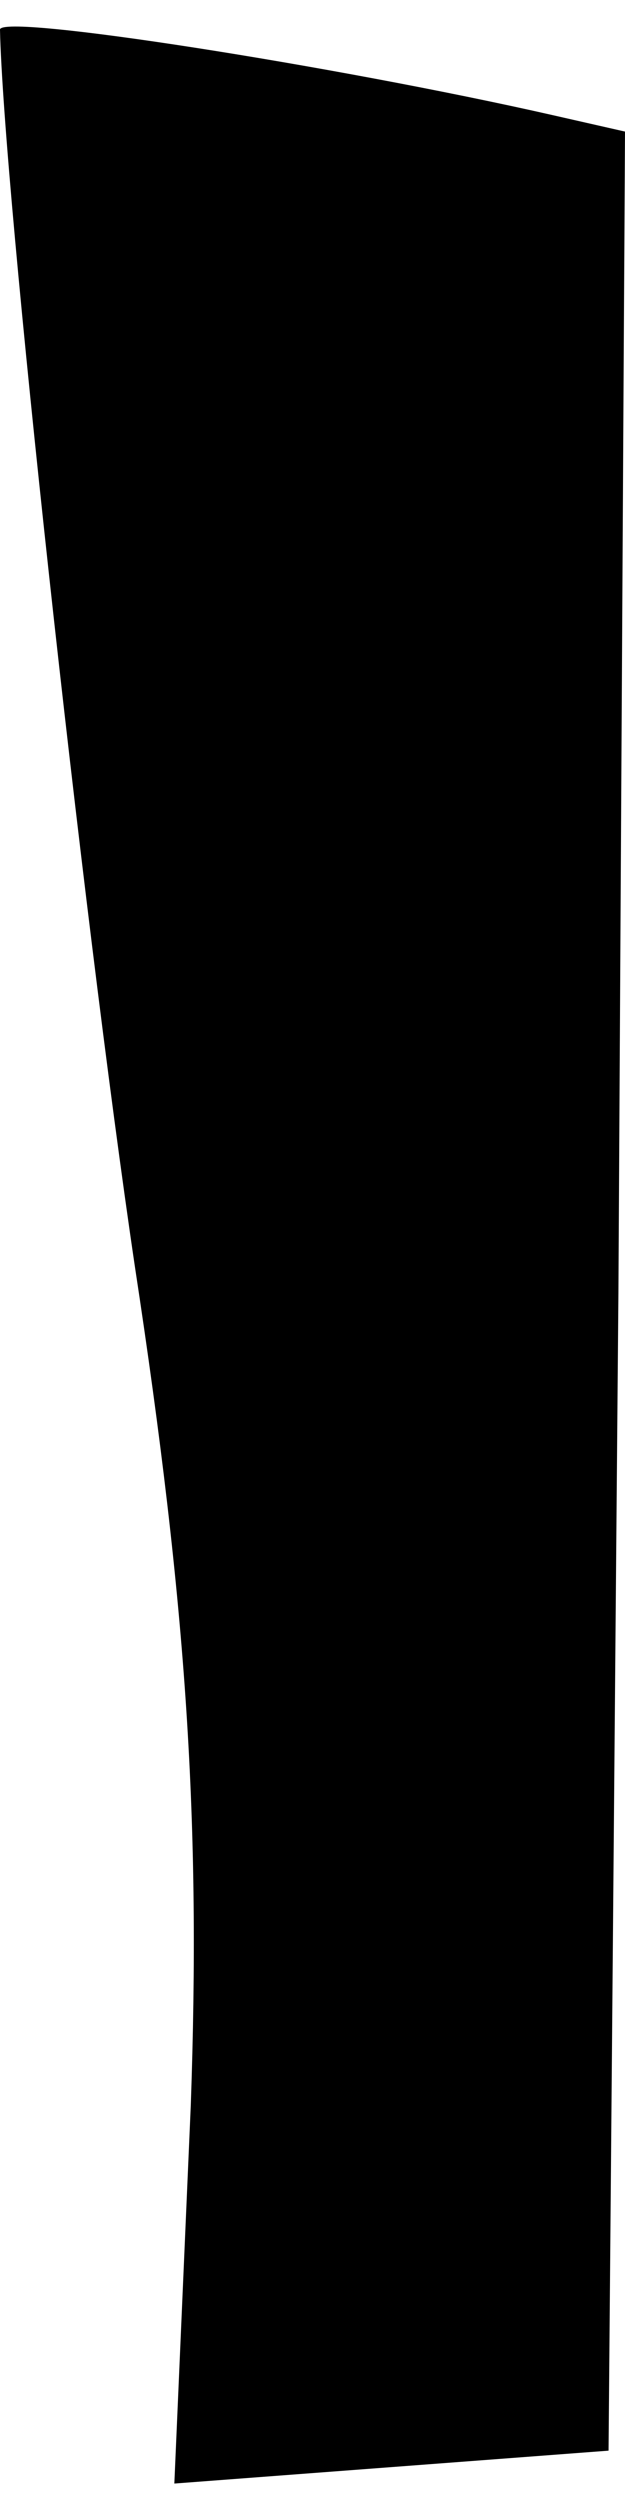 <?xml version="1.0" standalone="no"?>
<!DOCTYPE svg PUBLIC "-//W3C//DTD SVG 20010904//EN"
 "http://www.w3.org/TR/2001/REC-SVG-20010904/DTD/svg10.dtd">
<svg version="1.0" xmlns="http://www.w3.org/2000/svg"
 width="19pt" height="76pt" viewBox="0 0 19 76"
 preserveAspectRatio="xMidYMid meet">
<g transform="translate(0,76) scale(0.1,-0.1)"
fill="#000000" stroke="none">
<path fill="#000000" stroke="none" d="M0 751 c1 -48 25 -268 41 -376 16 -105
20 -169 17 -255 l-5 -115 66 5 66 5 3 352 2 353 -22 5 c-66 15 -168 31 -168
26z"/>
</g>
</svg>
